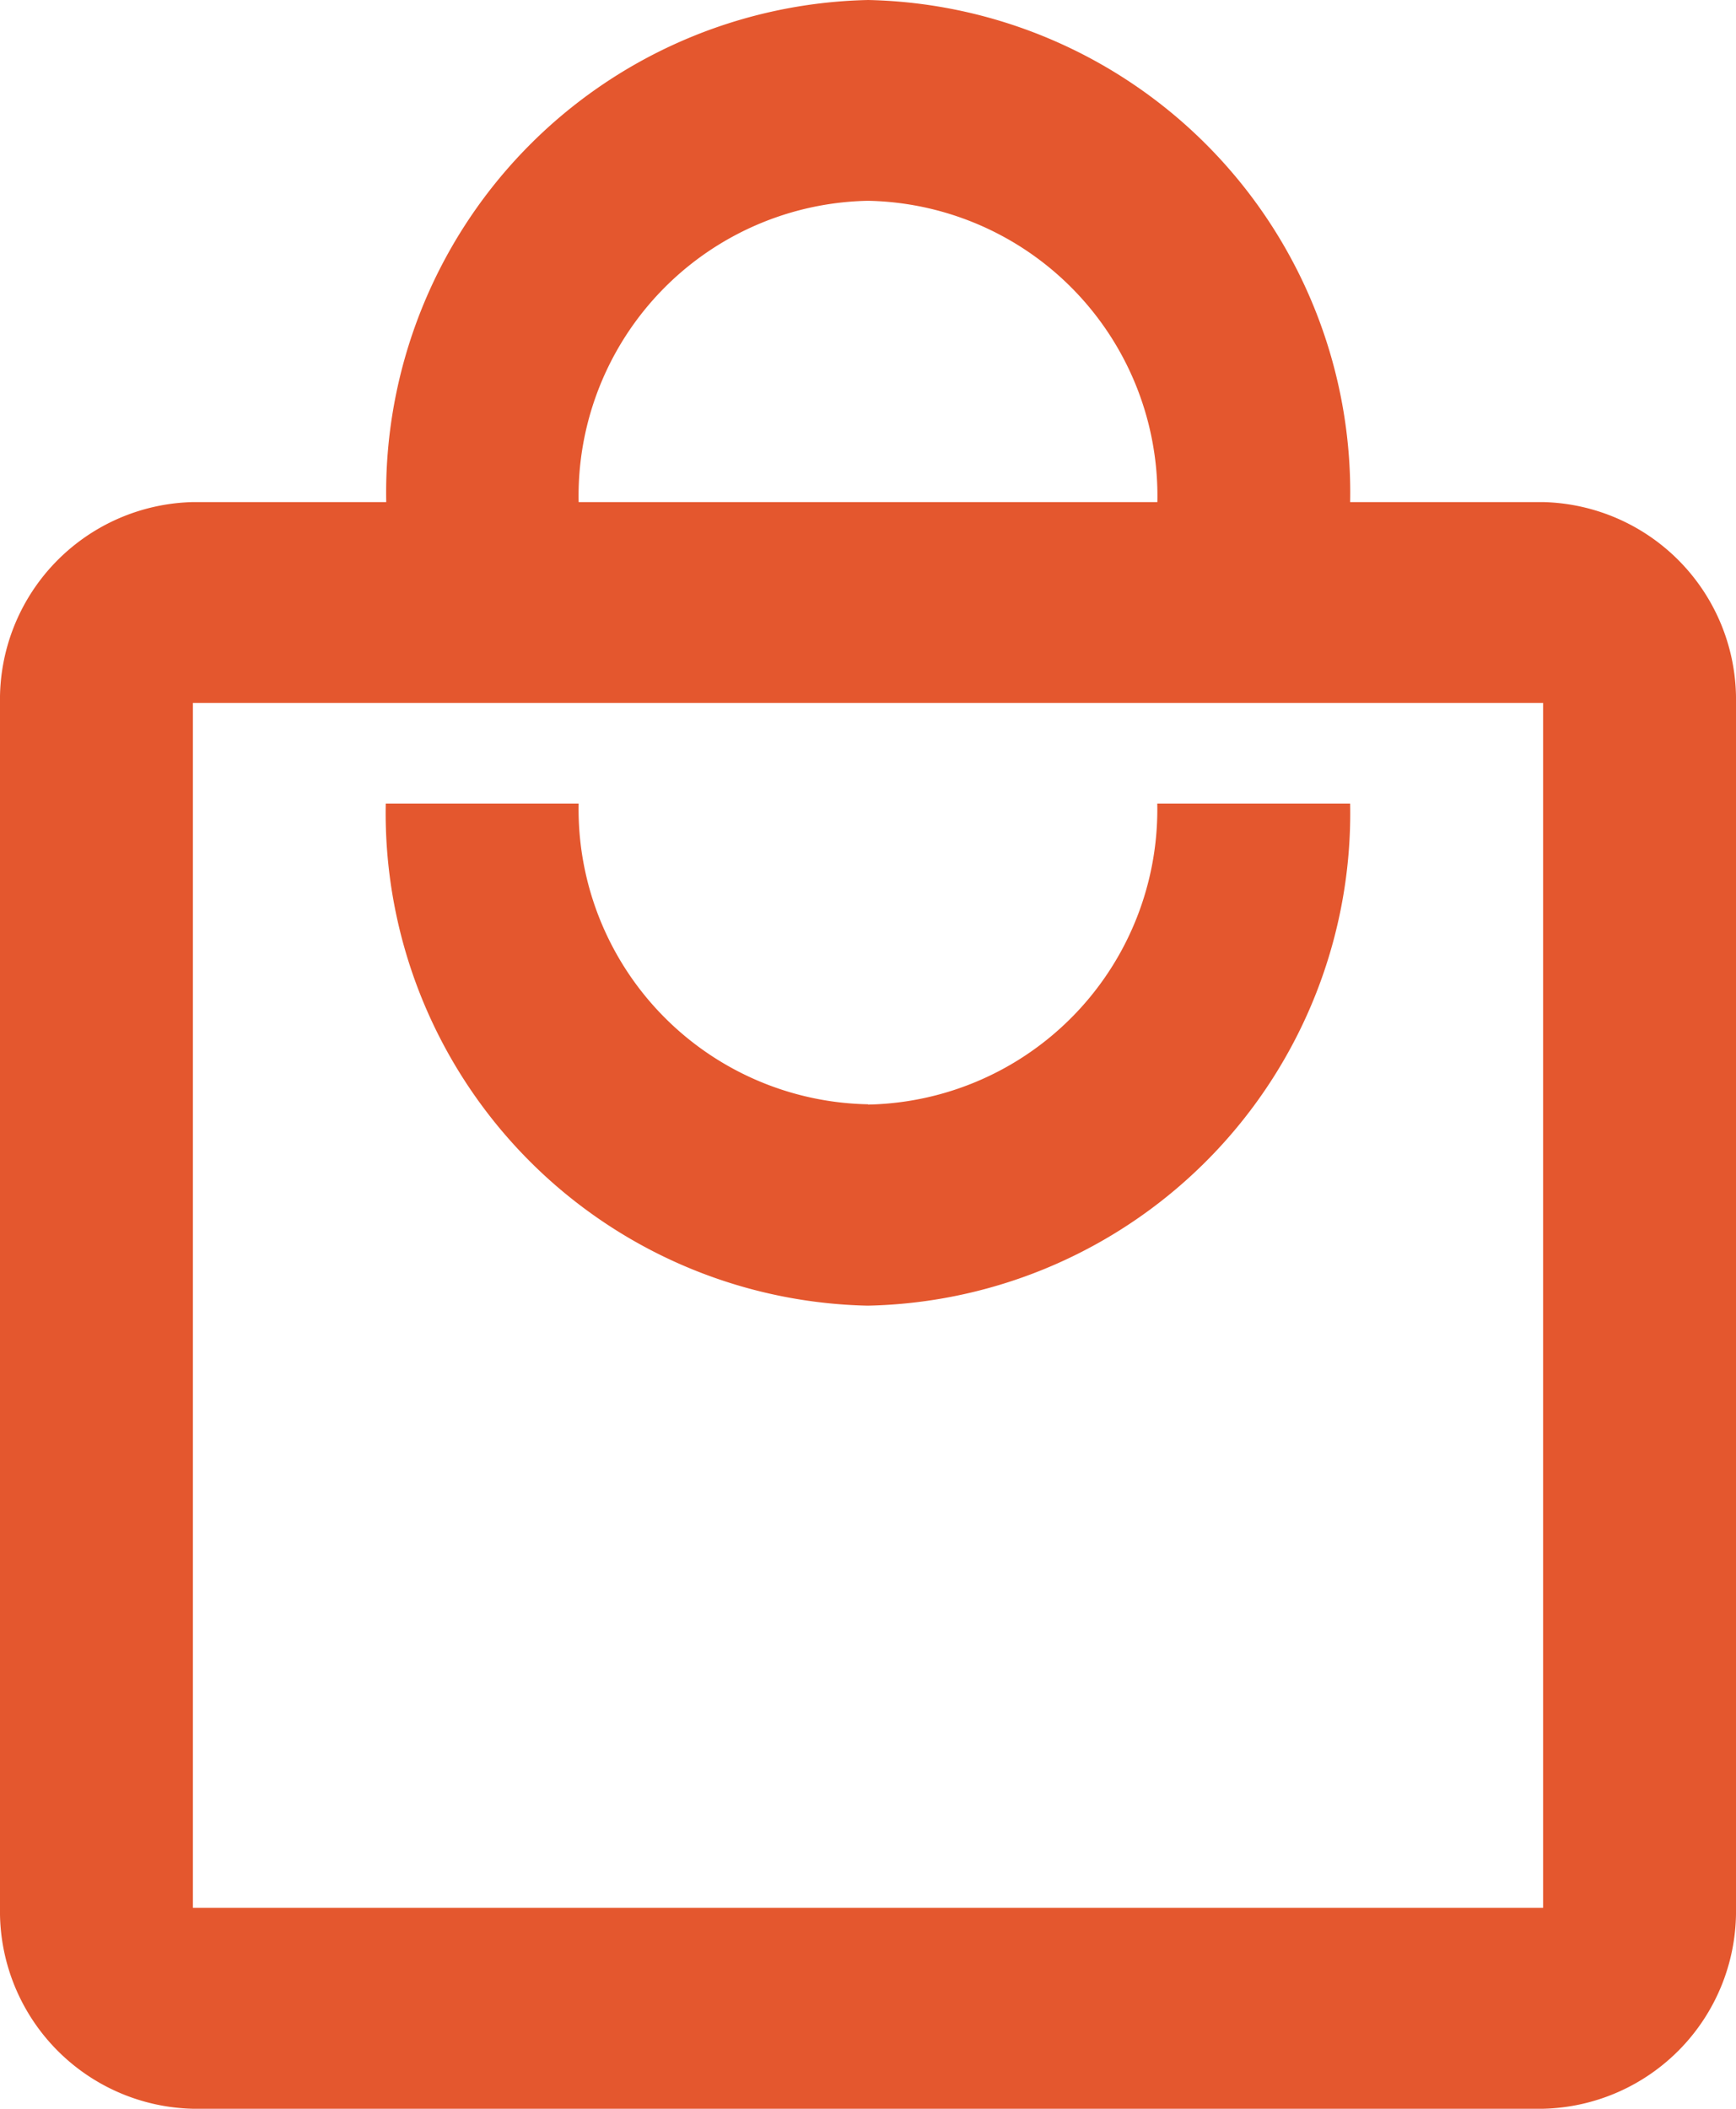 <svg xmlns="http://www.w3.org/2000/svg" width="18.37" height="22.306" viewBox="0 0 18.37 22.306">
  <path id="cart" d="M20.829,6.811H18.787a5.212,5.212,0,0,0-5.1-5.311,5.212,5.212,0,0,0-5.1,5.311H6.541A2.09,2.09,0,0,0,4.5,8.935V21.682a2.09,2.09,0,0,0,2.041,2.124H20.829a2.09,2.09,0,0,0,2.041-2.124V8.935A2.09,2.09,0,0,0,20.829,6.811ZM13.685,3.624a3.122,3.122,0,0,1,3.062,3.187H10.623A3.122,3.122,0,0,1,13.685,3.624Zm7.144,18.057H6.541V8.935H20.829Zm-7.144-8.5A3.122,3.122,0,0,1,10.623,10H8.582a5.212,5.212,0,0,0,5.1,5.311A5.212,5.212,0,0,0,18.787,10H16.746A3.122,3.122,0,0,1,13.685,13.184Z" transform="translate(-4.5 -1.5)" fill="#e4572e"/>
</svg>
